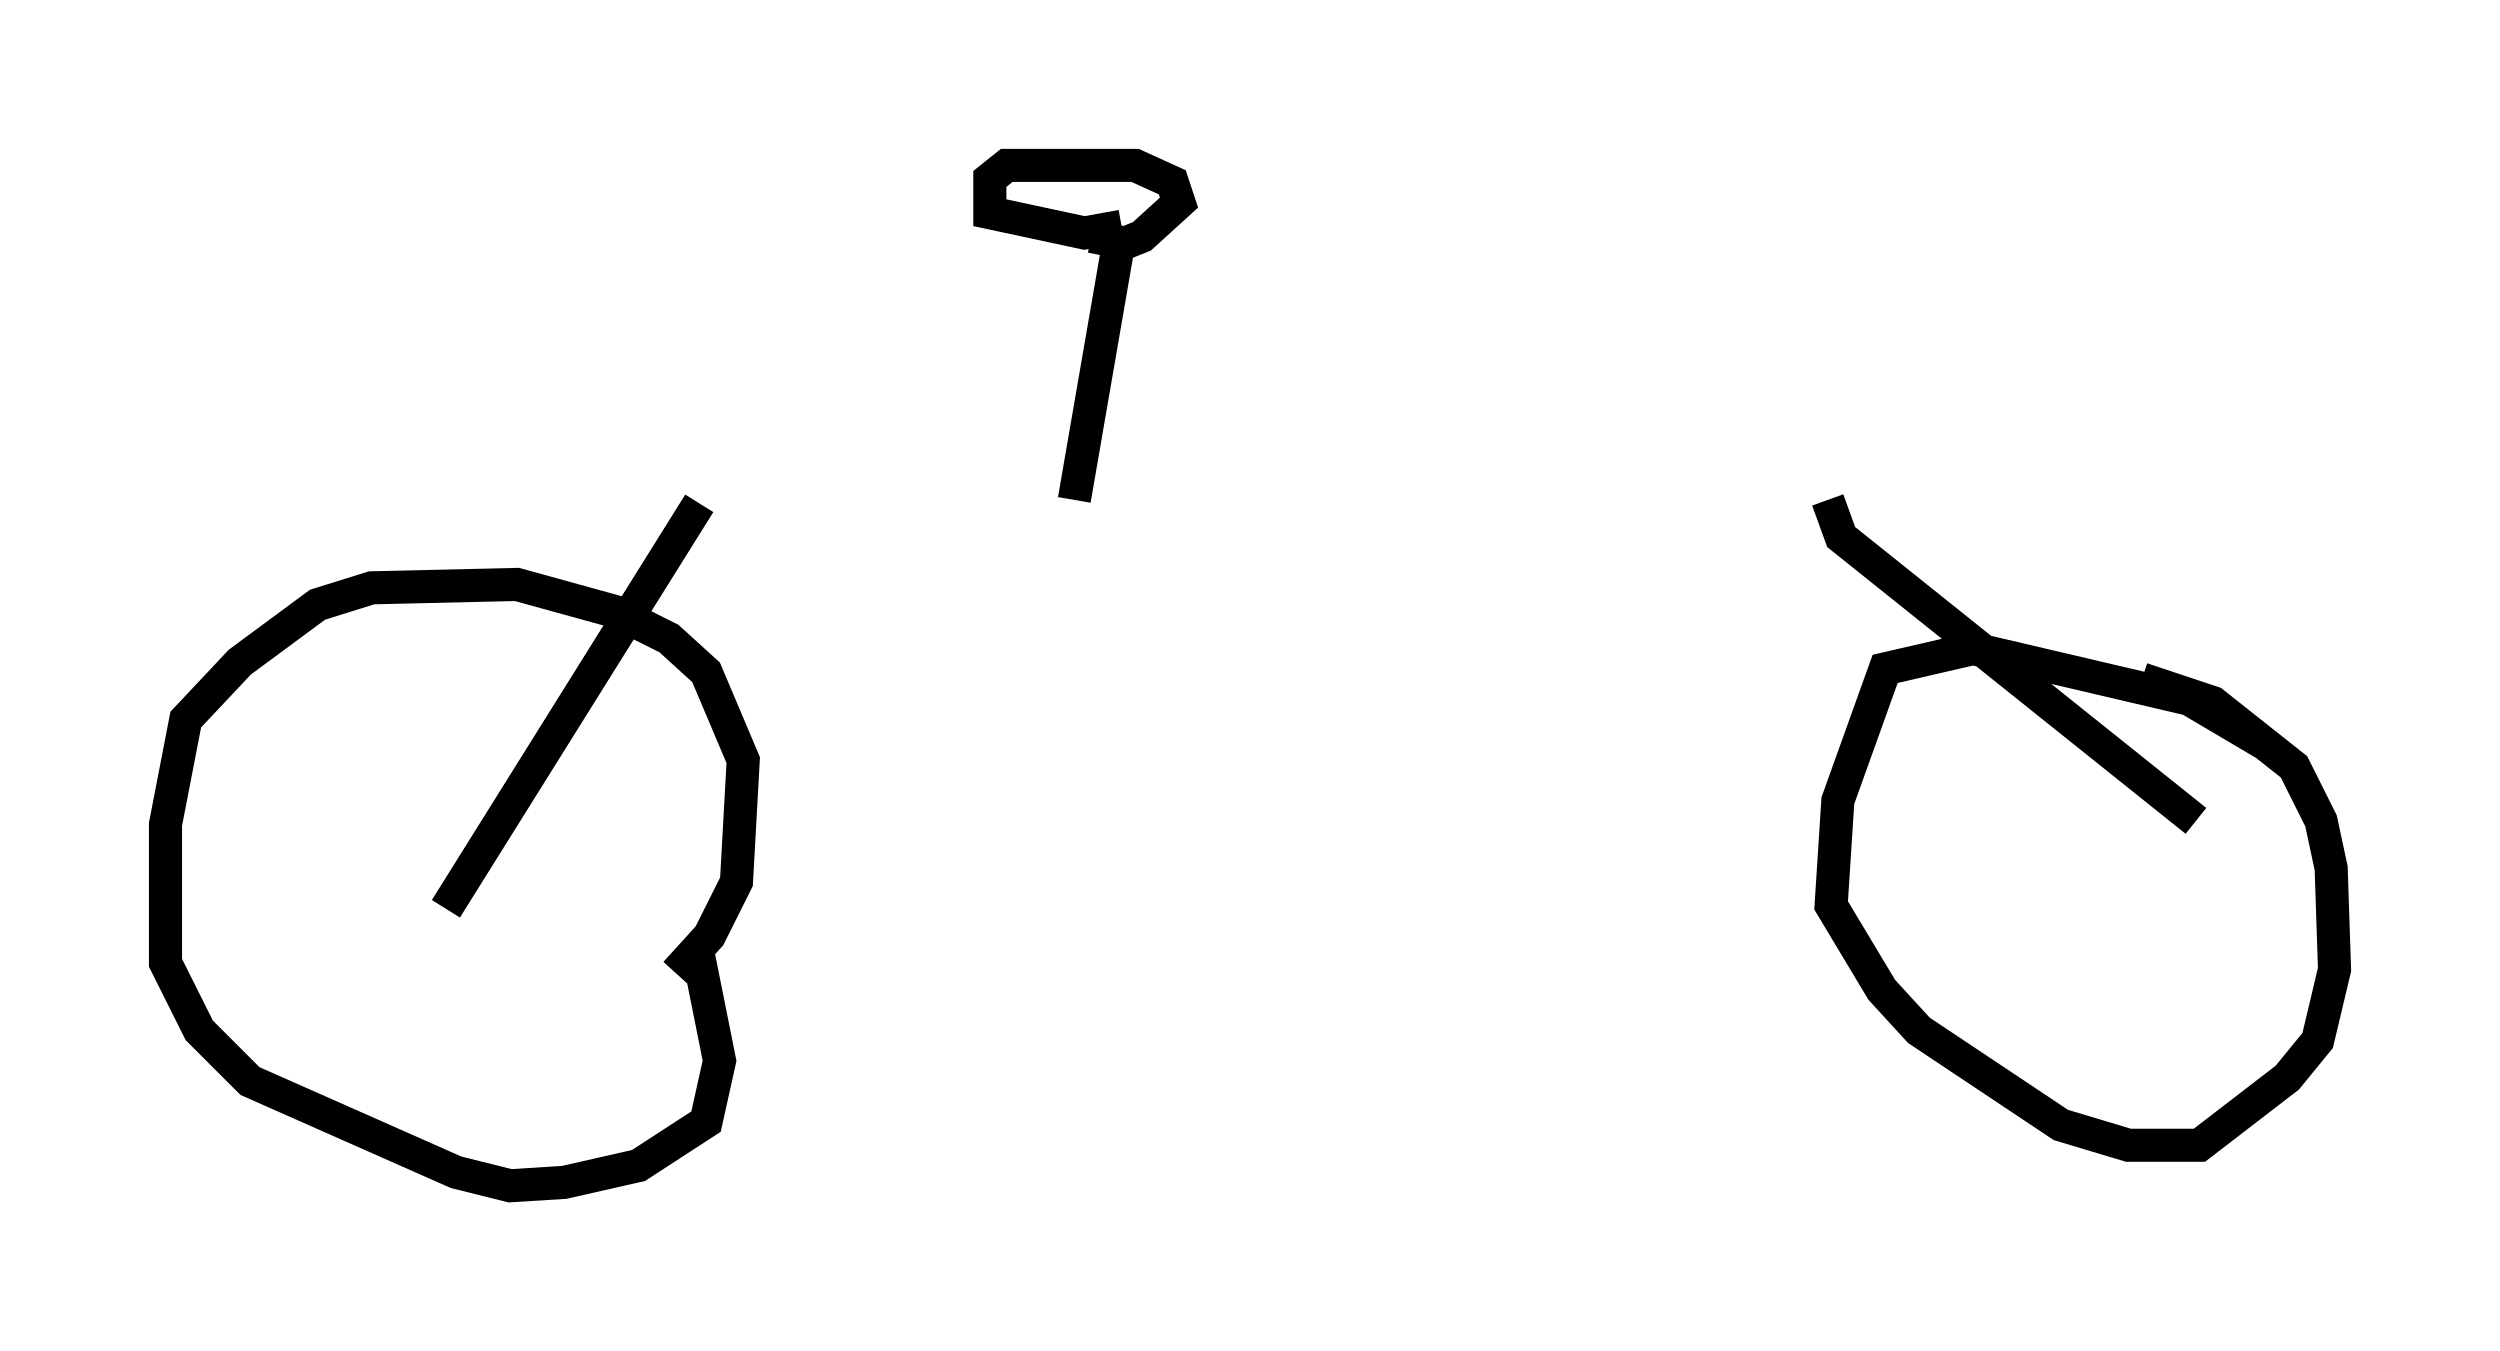 <?xml version="1.0" encoding="utf-8" ?>
<svg baseProfile="full" height="40.83" version="1.1" width="75.538" xmlns="http://www.w3.org/2000/svg" xmlns:ev="http://www.w3.org/2001/xml-events" xmlns:xlink="http://www.w3.org/1999/xlink"><defs /><rect fill="white" height="40.83" width="75.538" x="0" y="0" /><path d="M54.919, 15.719 m-33.994, -0.306 m0.204, -0.204 l-7.656, 12.25 m6.942, 1.94 l1.021, -1.123 0.817, -1.633 l0.204, -3.675 -1.123, -2.654 l-1.123, -1.021 -1.633, -0.817 l-2.96, -0.817 -4.39, 0.102 l-1.633, 0.51 -2.348, 1.735 l-1.633, 1.735 -0.613, 3.165 l0.0, 4.185 1.021, 2.042 l1.531, 1.531 6.227, 2.756 l1.633, 0.408 1.633, -0.102 l2.246, -0.51 2.042, -1.327 l0.408, -1.838 -0.715, -3.573 m34.198, -13.373 l0.408, 1.123 10.719, 8.575 m2.042, -2.348 l-2.246, -1.327 -6.533, -1.531 l-2.654, 0.613 -1.429, 3.981 l-0.204, 3.165 1.531, 2.552 l1.123, 1.225 4.288, 2.858 l2.042, 0.613 2.144, 0.0 l2.654, -2.042 0.919, -1.123 l0.51, -2.144 -0.102, -3.063 l-0.306, -1.429 -0.817, -1.633 l-2.45, -1.94 -2.144, -0.715 m-32.259, -5.41 l1.429, -8.269 m0.0, 0.0 l-1.123, 0.204 -2.858, -0.613 l0.0, -1.021 0.51, -0.408 l3.879, 0.0 1.123, 0.51 l0.204, 0.613 -1.123, 1.021 l-0.51, 0.204 -1.021, -0.204 " fill="none" stroke="black" stroke-width="1" /></svg>